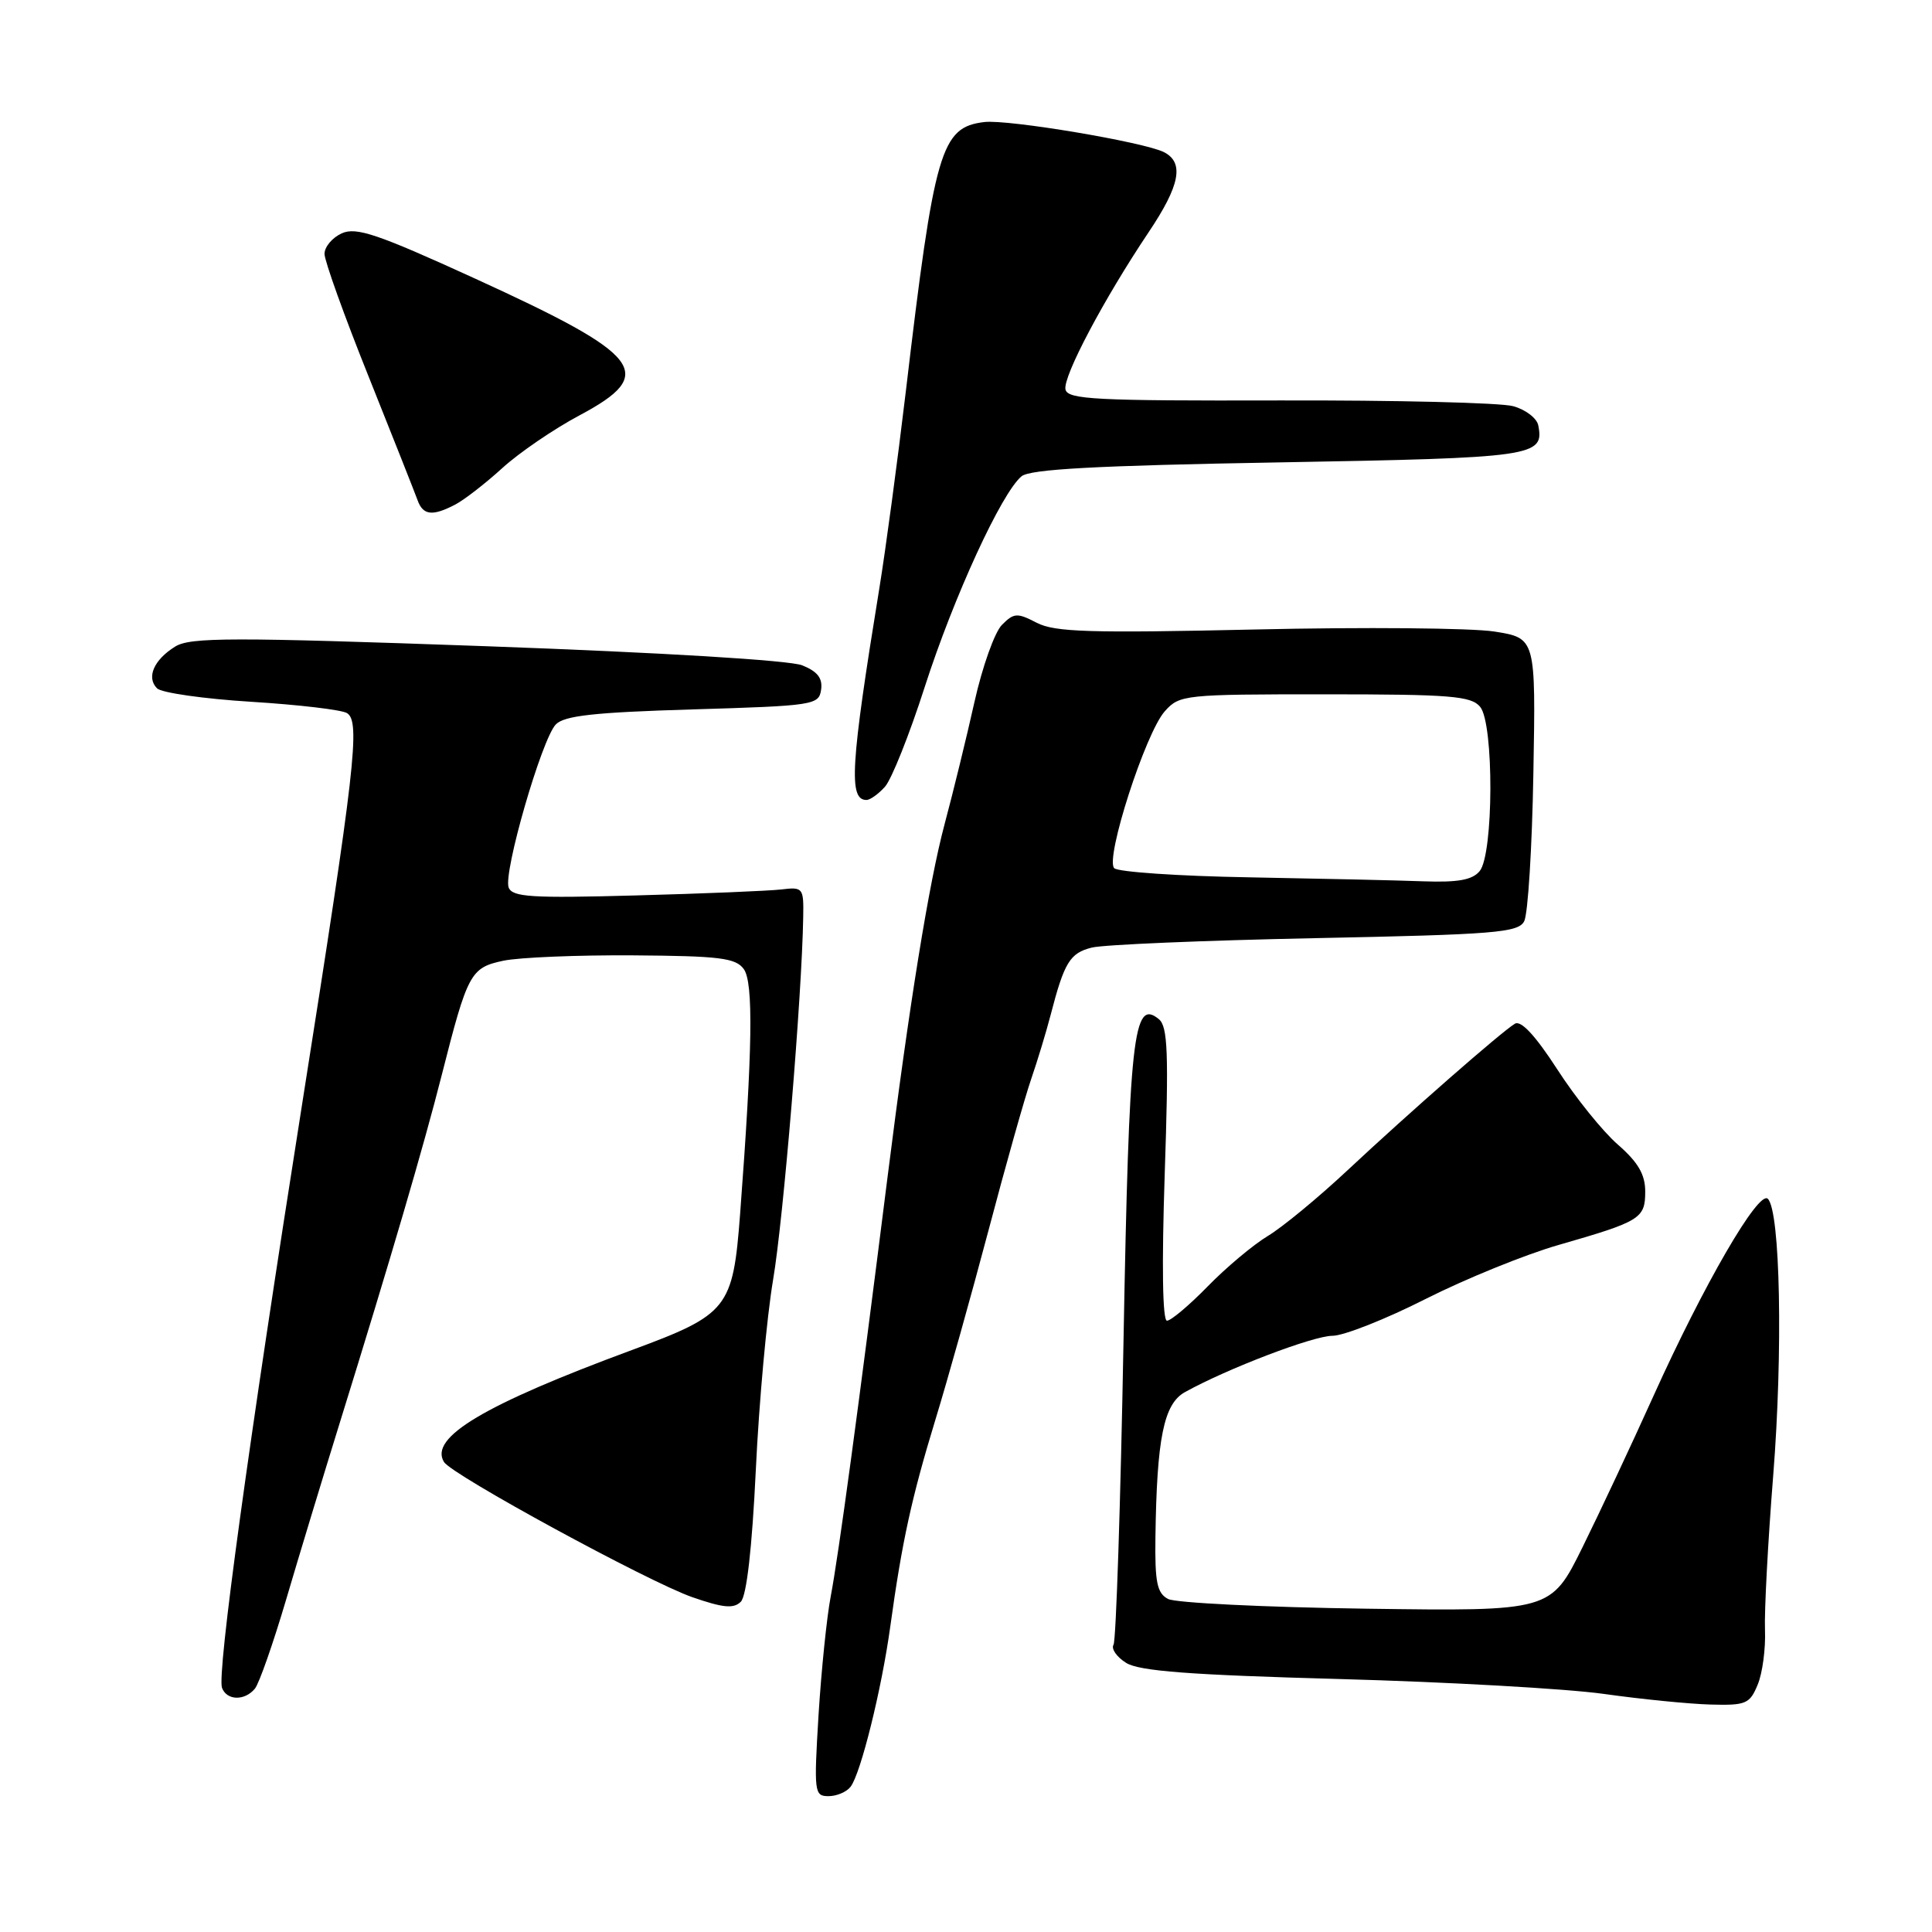 <?xml version="1.0" encoding="UTF-8" standalone="no"?>
<!DOCTYPE svg PUBLIC "-//W3C//DTD SVG 1.1//EN" "http://www.w3.org/Graphics/SVG/1.1/DTD/svg11.dtd" >
<svg xmlns="http://www.w3.org/2000/svg" xmlns:xlink="http://www.w3.org/1999/xlink" version="1.1" viewBox="0 0 256 256">
 <g >
 <path fill="currentColor"
d=" M 112.71 236.75 C 114.06 234.99 116.83 223.80 117.97 215.50 C 119.52 204.27 120.79 198.46 123.93 188.17 C 125.56 182.85 128.73 171.53 130.99 163.00 C 133.24 154.47 135.78 145.47 136.63 143.00 C 137.48 140.53 138.64 136.70 139.21 134.50 C 141.02 127.51 141.77 126.28 144.67 125.56 C 146.23 125.17 159.55 124.61 174.28 124.31 C 198.05 123.83 201.16 123.58 201.96 122.08 C 202.46 121.15 203.01 112.32 203.18 102.47 C 203.50 84.55 203.50 84.55 198.00 83.68 C 194.97 83.21 180.74 83.08 166.36 83.41 C 144.41 83.90 139.77 83.76 137.37 82.52 C 134.79 81.18 134.35 81.20 132.77 82.79 C 131.80 83.75 130.16 88.36 129.12 93.02 C 128.08 97.68 126.30 104.96 125.17 109.18 C 123.09 116.95 120.48 133.09 117.60 156.00 C 113.71 186.92 111.11 206.10 110.08 211.50 C 109.55 214.25 108.83 221.34 108.46 227.25 C 107.84 237.51 107.90 238.00 109.78 238.00 C 110.87 238.00 112.19 237.44 112.71 236.75 Z  M 232.90 223.23 C 233.54 221.71 233.97 218.44 233.87 215.98 C 233.77 213.52 234.26 204.30 234.96 195.50 C 236.26 179.11 235.90 160.50 234.25 158.85 C 233.04 157.64 225.76 170.19 219.08 185.00 C 216.23 191.32 212.01 200.32 209.70 205.00 C 205.50 213.50 205.50 213.50 181.02 213.16 C 167.55 212.97 155.74 212.39 154.77 211.87 C 153.31 211.10 153.02 209.65 153.10 203.71 C 153.28 190.58 154.20 186.03 157.00 184.47 C 162.59 181.36 174.01 177.00 176.55 177.00 C 178.04 177.00 183.59 174.81 188.88 172.13 C 194.17 169.46 202.10 166.23 206.50 164.97 C 217.38 161.84 218.00 161.46 218.00 157.88 C 218.00 155.62 217.06 154.01 214.37 151.66 C 212.37 149.92 208.76 145.44 206.35 141.70 C 203.45 137.22 201.54 135.16 200.73 135.65 C 198.96 136.71 186.74 147.41 178.54 155.08 C 174.67 158.70 169.93 162.61 168.00 163.77 C 166.07 164.93 162.49 167.93 160.04 170.44 C 157.59 172.95 155.16 175.00 154.63 175.00 C 154.04 175.00 153.93 167.65 154.33 155.61 C 154.87 139.51 154.74 136.03 153.56 135.05 C 150.16 132.23 149.62 137.17 148.87 177.72 C 148.48 199.29 147.88 217.38 147.55 217.93 C 147.21 218.47 147.96 219.55 149.22 220.34 C 150.96 221.43 157.68 221.94 177.50 222.48 C 191.80 222.87 207.55 223.76 212.50 224.45 C 217.45 225.15 223.81 225.78 226.63 225.86 C 231.35 225.99 231.85 225.78 232.90 223.23 Z  M 33.78 223.75 C 34.34 223.06 36.19 217.78 37.90 212.00 C 39.60 206.22 42.81 195.65 45.03 188.50 C 51.80 166.69 56.12 151.94 58.52 142.50 C 61.97 128.91 62.34 128.23 66.70 127.30 C 68.79 126.86 76.53 126.54 83.90 126.59 C 95.34 126.67 97.48 126.93 98.55 128.40 C 99.85 130.18 99.72 139.00 98.07 160.83 C 97.12 173.37 96.49 174.17 83.75 178.88 C 64.13 186.13 56.83 190.48 58.83 193.72 C 59.89 195.45 85.85 209.57 91.72 211.63 C 95.81 213.05 97.21 213.19 98.16 212.24 C 98.93 211.47 99.65 205.19 100.15 194.77 C 100.57 185.82 101.61 174.48 102.44 169.57 C 103.80 161.59 106.26 131.97 106.43 121.50 C 106.50 117.63 106.40 117.51 103.50 117.86 C 101.85 118.05 93.18 118.41 84.24 118.65 C 70.43 119.03 67.89 118.87 67.40 117.60 C 66.66 115.66 71.77 97.97 73.64 96.00 C 74.75 94.83 78.71 94.39 91.78 94.00 C 107.84 93.52 108.51 93.42 108.80 91.39 C 109.02 89.87 108.32 88.97 106.30 88.16 C 104.63 87.49 87.73 86.47 64.50 85.63 C 30.61 84.42 25.20 84.43 23.20 85.68 C 20.38 87.44 19.37 89.77 20.81 91.21 C 21.40 91.80 27.01 92.60 33.29 92.99 C 39.56 93.38 45.27 94.05 45.98 94.49 C 47.78 95.60 47.06 101.83 40.08 146.00 C 32.93 191.24 28.73 221.85 29.42 223.66 C 30.07 225.35 32.43 225.39 33.78 223.75 Z  M 117.26 104.25 C 118.13 103.29 120.51 97.33 122.54 91.00 C 126.39 79.05 132.70 65.32 135.36 63.11 C 136.50 62.17 145.27 61.69 169.45 61.27 C 203.36 60.67 204.63 60.49 203.83 56.37 C 203.65 55.42 202.15 54.27 200.50 53.82 C 198.85 53.36 184.90 53.02 169.50 53.06 C 145.12 53.12 141.46 52.93 141.18 51.60 C 140.83 49.90 146.27 39.62 152.18 30.80 C 156.36 24.58 156.94 21.56 154.25 20.17 C 151.64 18.83 133.60 15.80 130.44 16.17 C 124.67 16.86 123.82 19.78 120.01 52.00 C 118.93 61.08 117.36 72.78 116.51 78.00 C 112.70 101.38 112.42 106.00 114.81 106.00 C 115.30 106.00 116.40 105.21 117.26 104.25 Z  M 60.32 66.86 C 61.52 66.23 64.32 64.06 66.55 62.03 C 68.77 60.00 73.38 56.85 76.80 55.03 C 87.13 49.52 85.30 47.13 62.92 36.90 C 50.01 31.00 47.20 30.05 45.28 30.92 C 44.03 31.49 43.00 32.71 43.00 33.64 C 43.00 34.56 45.63 41.89 48.85 49.91 C 52.06 57.93 54.97 65.29 55.32 66.25 C 56.04 68.29 57.29 68.44 60.32 66.86 Z  M 165.52 116.25 C 156.19 116.09 148.14 115.54 147.64 115.04 C 146.40 113.80 151.77 97.13 154.34 94.25 C 156.29 92.06 156.90 92.00 175.55 92.00 C 192.24 92.00 194.93 92.22 196.13 93.66 C 197.97 95.90 197.92 113.19 196.06 115.43 C 195.09 116.60 193.18 116.94 188.63 116.78 C 185.26 116.65 174.86 116.42 165.52 116.25 Z "/>
</g>
</svg>